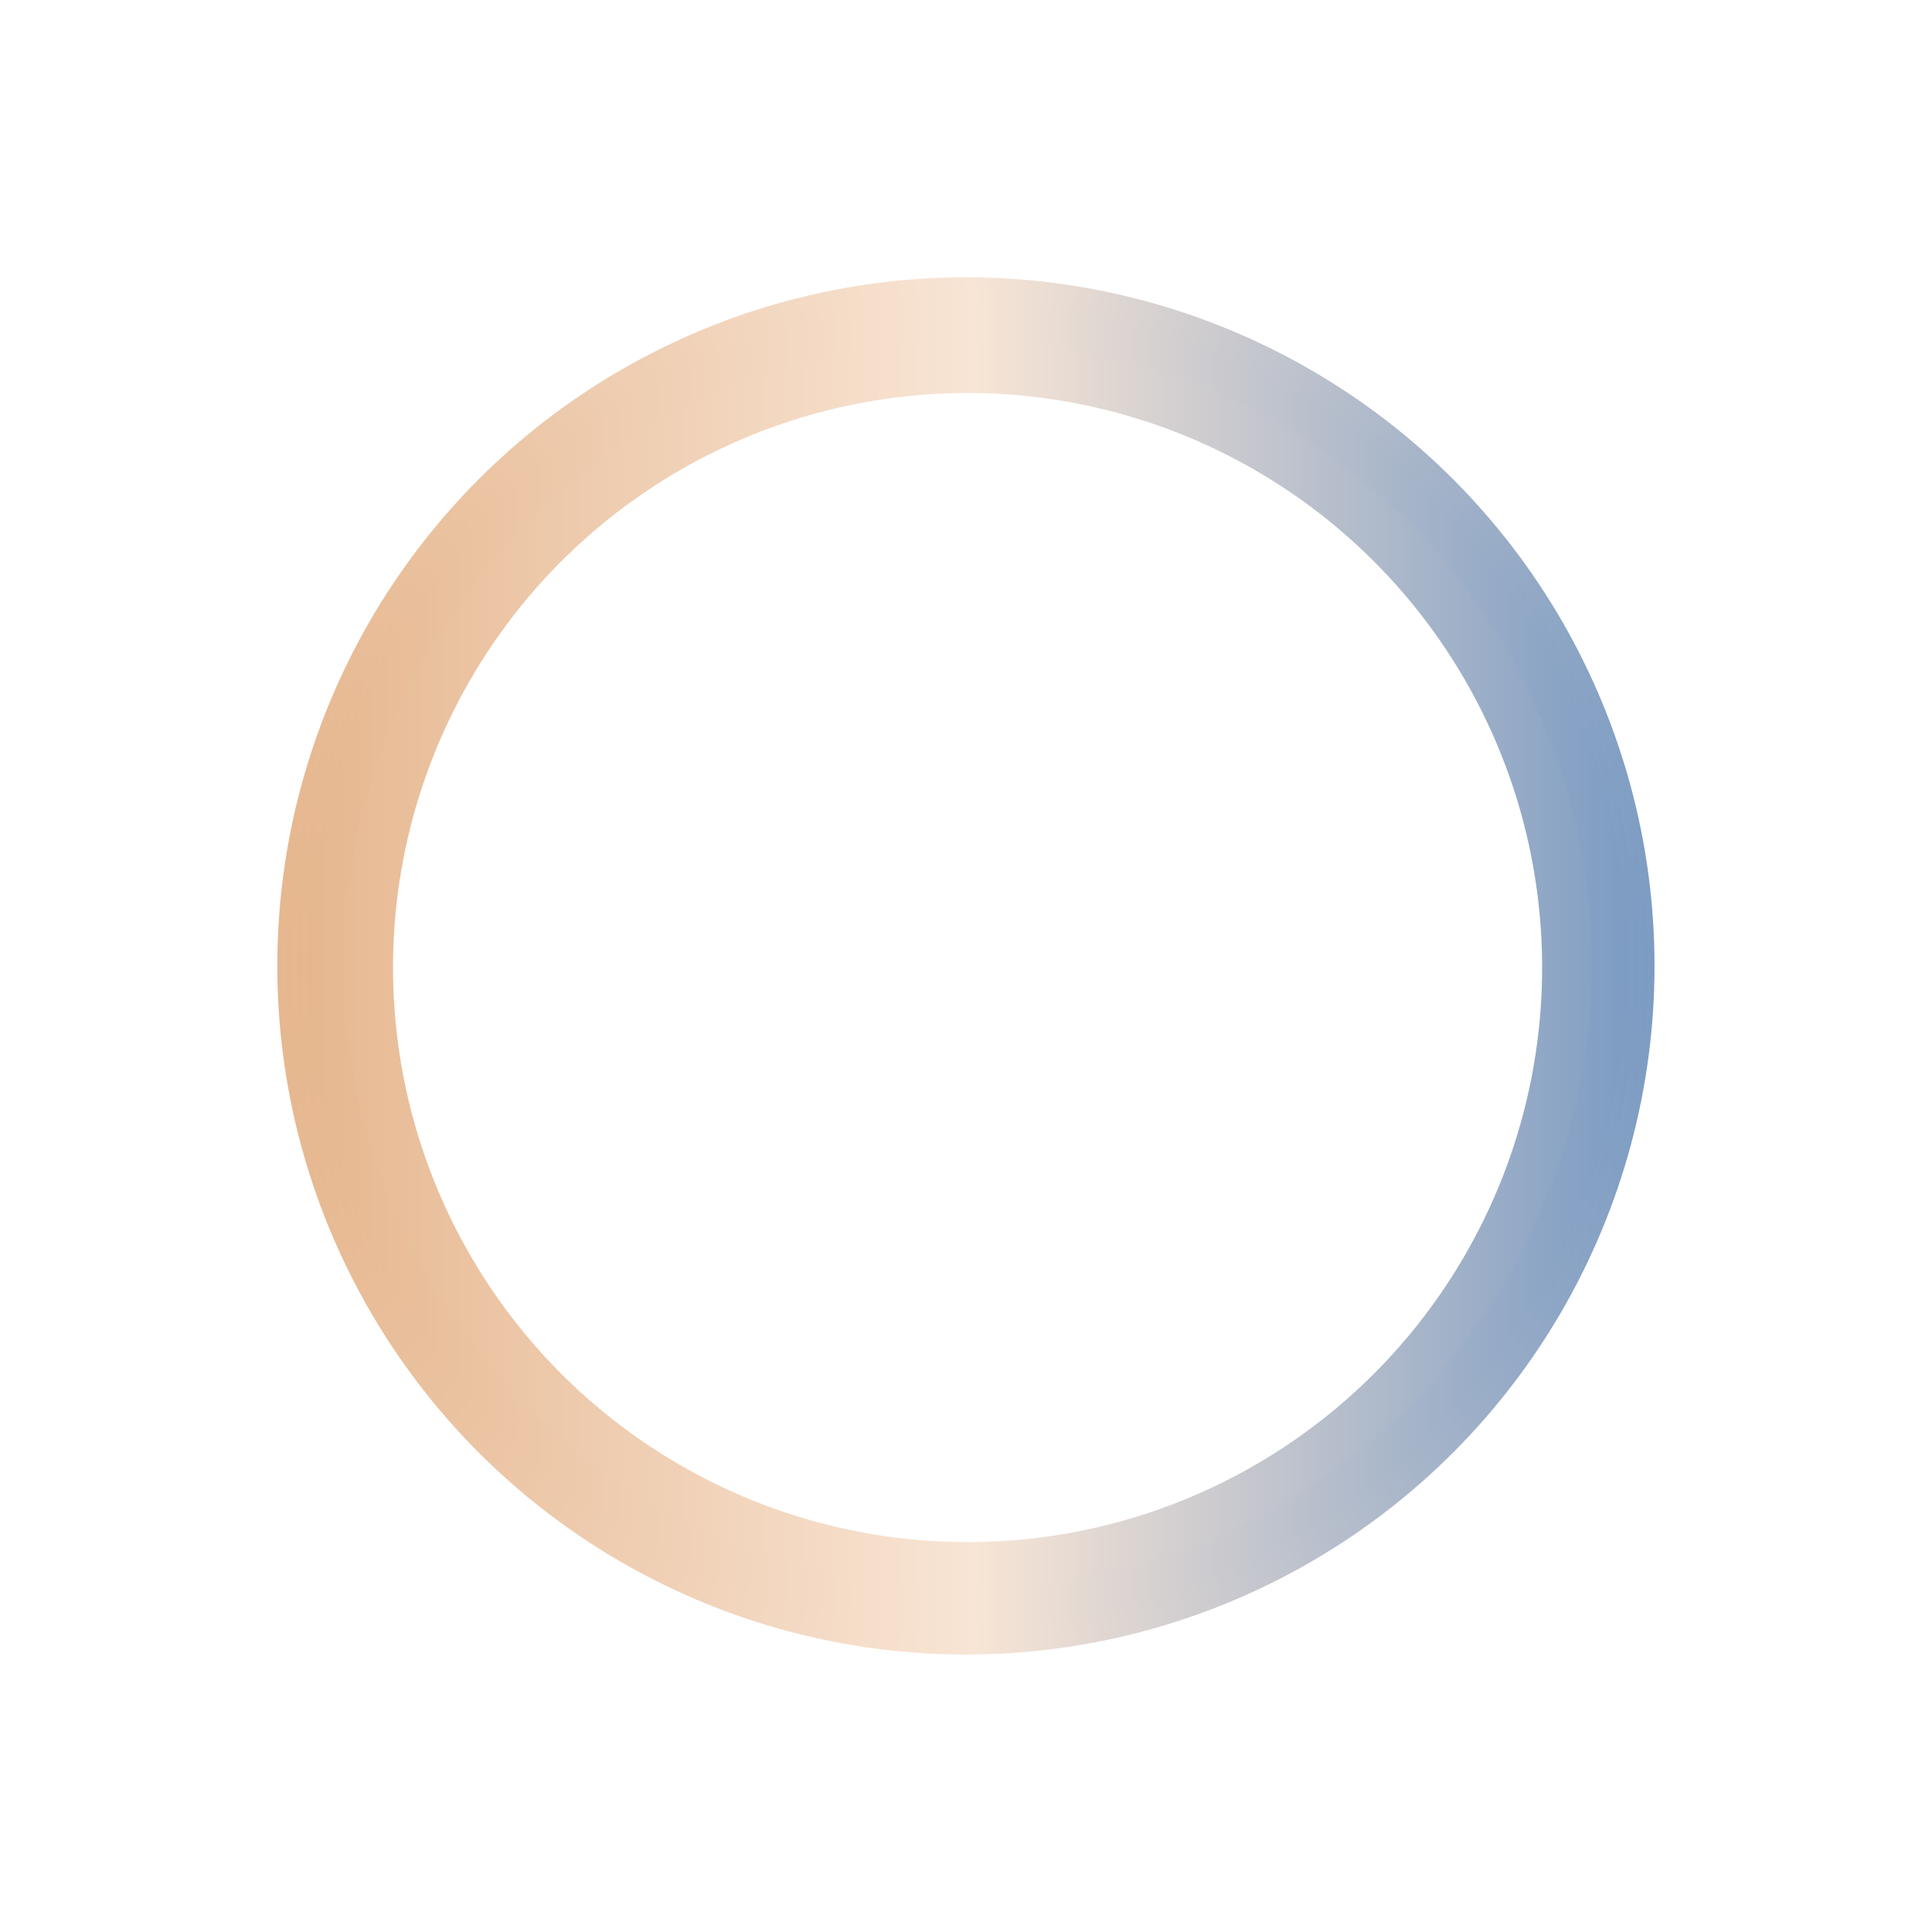 <svg width="425" height="425" viewBox="0 0 425 425" fill="none" xmlns="http://www.w3.org/2000/svg"><circle cx="212" cy="212" r="147" fill="#fff"/><circle cx="212.481" cy="212.481" r="148.981" stroke="url(#a)" stroke-width="5" style="mix-blend-mode:screen" filter="url(#b)"/><circle cx="212.845" cy="212.845" r="138.025" stroke="url(#c)" stroke-width="23.27" filter="url(#d)"/><circle cx="212.845" cy="212.117" r="144.91" stroke="url(#e)" stroke-width="5.13"/><circle cx="212.844" cy="212.117" r="141.29" stroke="url(#f)" stroke-width="8" filter="url(#g)"/><mask id="i" style="mask-type:alpha" maskUnits="userSpaceOnUse" x="87" y="88" width="249" height="249"><circle cx="211.694" cy="212.092" r="124" fill="url(#h)"/></mask><g mask="url(#i)"><circle cx="211.694" cy="212.092" r="124" fill="url(#j)"/></g><defs><filter id="b" x=".463" y=".463" width="424.035" height="424.035" filterUnits="userSpaceOnUse" color-interpolation-filters="sRGB"><feFlood flood-opacity="0" result="BackgroundImageFix"/><feBlend in="SourceGraphic" in2="BackgroundImageFix" result="shape"/><feGaussianBlur stdDeviation="30.268" result="effect1_foregroundBlur_2874_88398"/></filter><filter id="d" x="48.05" y="48.051" width="329.588" height="329.588" filterUnits="userSpaceOnUse" color-interpolation-filters="sRGB"><feFlood flood-opacity="0" result="BackgroundImageFix"/><feBlend in="SourceGraphic" in2="BackgroundImageFix" result="shape"/><feGaussianBlur stdDeviation="7.567" result="effect1_foregroundBlur_2874_88398"/></filter><filter id="g" x="63.553" y="62.826" width="298.581" height="298.581" filterUnits="userSpaceOnUse" color-interpolation-filters="sRGB"><feFlood flood-opacity="0" result="BackgroundImageFix"/><feBlend in="SourceGraphic" in2="BackgroundImageFix" result="shape"/><feGaussianBlur stdDeviation="2" result="effect1_foregroundBlur_2874_88398"/></filter><linearGradient id="a" x1="61" y1="212.481" x2="363.961" y2="212.481" gradientUnits="userSpaceOnUse"><stop stop-color="#E6B78F"/><stop offset=".505" stop-color="#F8E5D5"/><stop offset="1" stop-color="#7D9CC3"/></linearGradient><linearGradient id="c" x1="63.185" y1="212.845" x2="362.505" y2="212.845" gradientUnits="userSpaceOnUse"><stop stop-color="#E6B78F"/><stop offset=".505" stop-color="#F8E5D5"/><stop offset="1" stop-color="#7D9CC3"/></linearGradient><linearGradient id="e" x1="65.37" y1="212.117" x2="360.32" y2="212.117" gradientUnits="userSpaceOnUse"><stop stop-color="#E6B78F"/><stop offset=".505" stop-color="#F8E5D5"/><stop offset="1" stop-color="#7D9CC3"/></linearGradient><linearGradient id="f" x1="67.553" y1="212.117" x2="358.134" y2="212.117" gradientUnits="userSpaceOnUse"><stop stop-color="#E6B78F"/><stop offset=".505" stop-color="#F8E5D5"/><stop offset="1" stop-color="#7D9CC3"/></linearGradient><radialGradient id="h" cx="0" cy="0" r="1" gradientUnits="userSpaceOnUse" gradientTransform="rotate(90 -.199 211.893) scale(124)"><stop offset=".597" stop-color="#fff"/><stop offset="1" stop-color="#fff" stop-opacity="0"/></radialGradient><radialGradient id="j" cx="0" cy="0" r="1" gradientUnits="userSpaceOnUse" gradientTransform="rotate(90 -.199 211.893) scale(124)"><stop offset=".597" stop-color="#fff"/><stop offset="1" stop-color="#fff" stop-opacity="0"/></radialGradient></defs></svg>